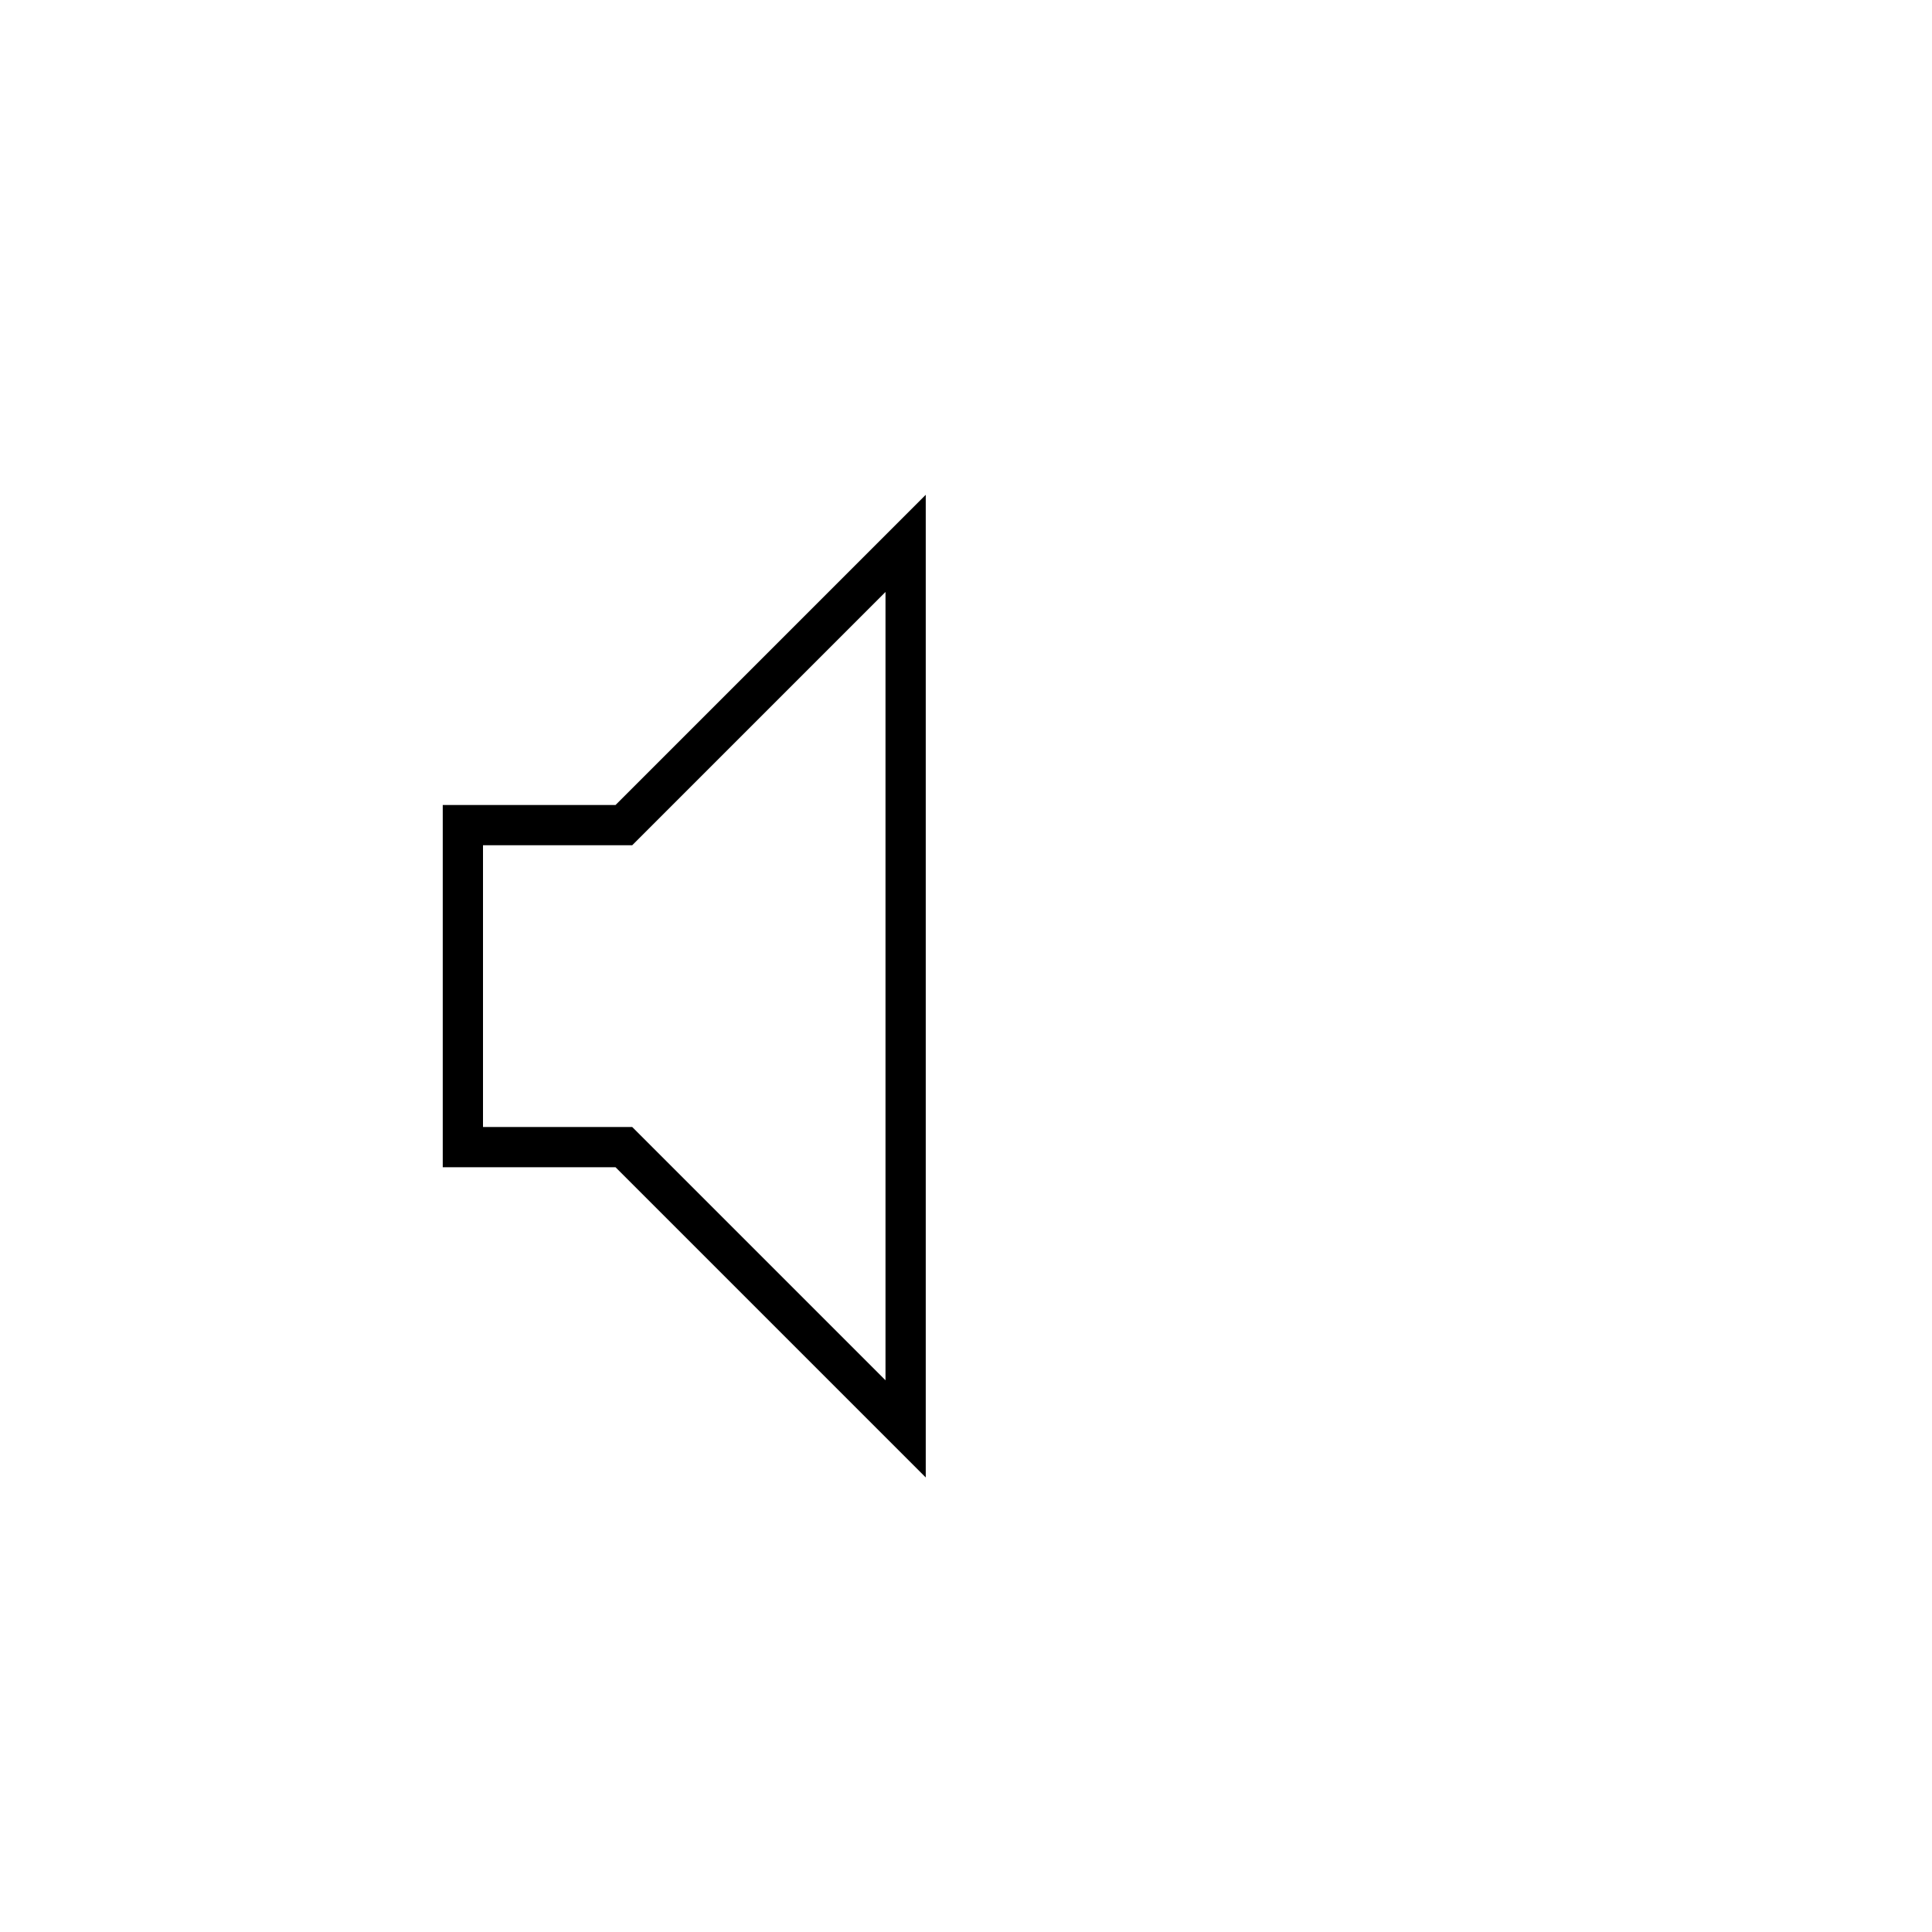 <svg width="48" height="48" viewBox="0 0 48 48" xmlns="http://www.w3.org/2000/svg"><title>volumeoff-line</title><path d="M11.5 20.5h4l7-7v22l-7-7h-4z" stroke="currentColor" fill="none" fill-rule="evenodd"/></svg>